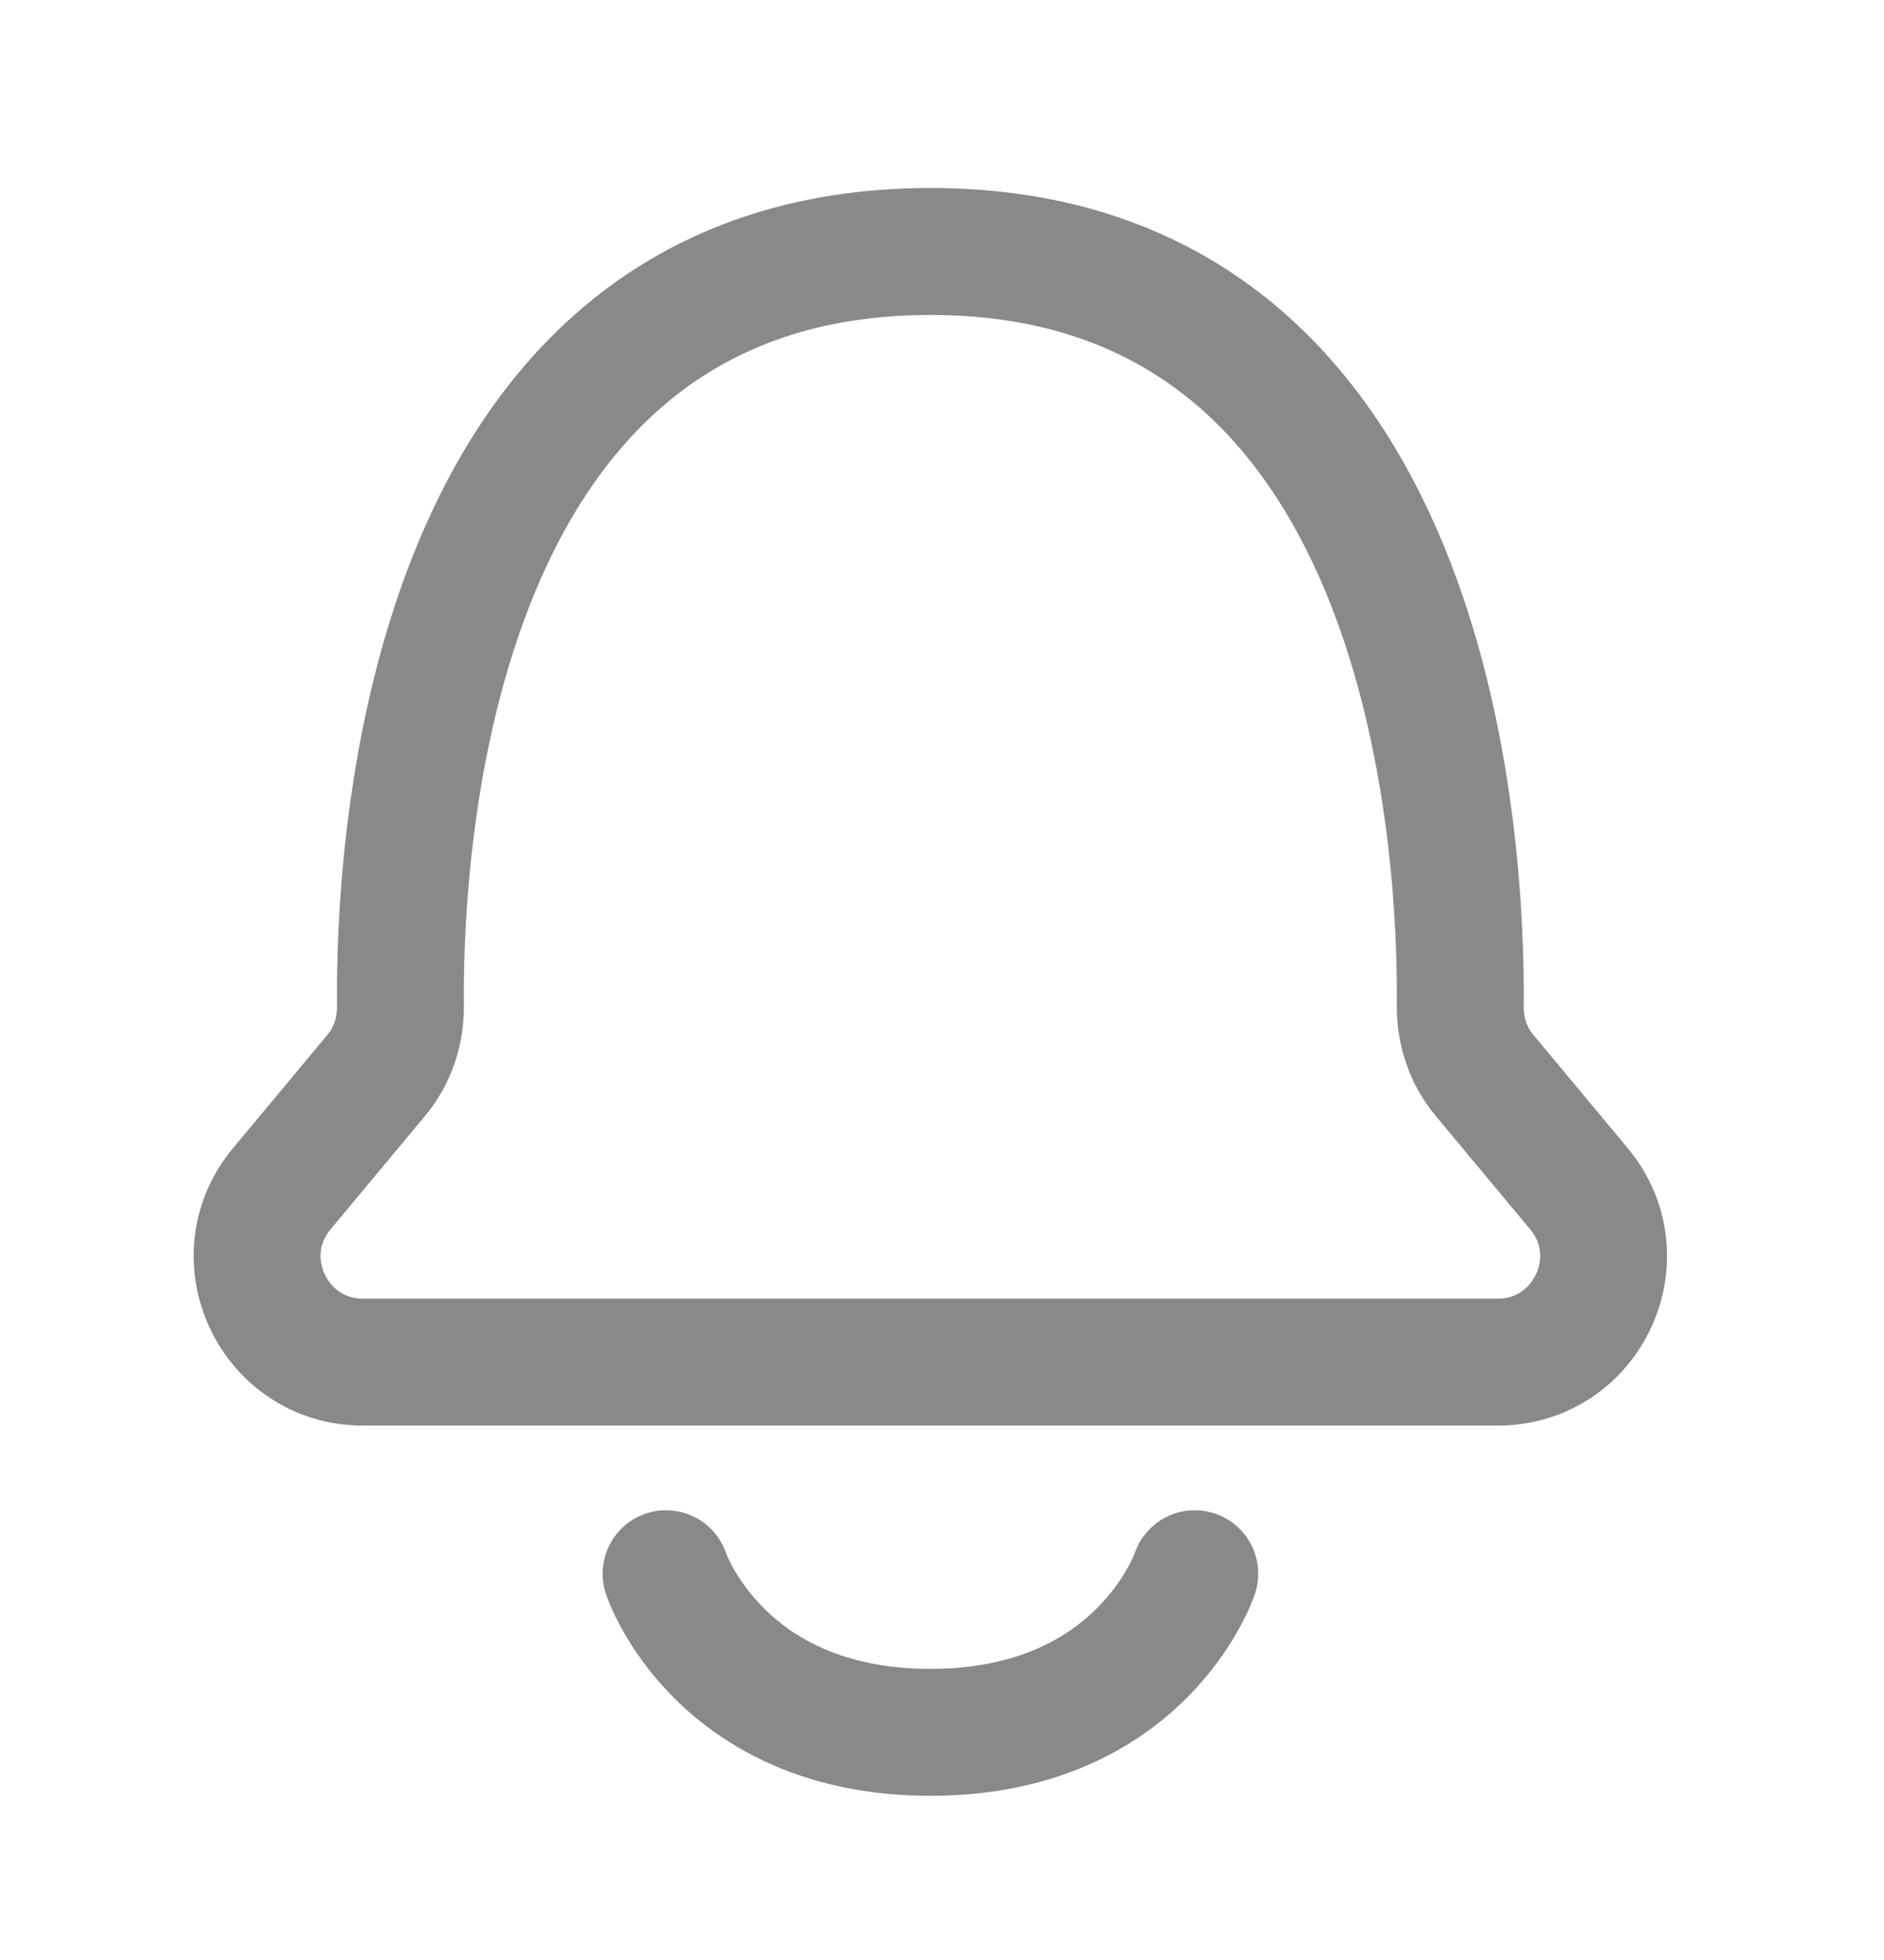 <svg width="25" height="26" viewBox="0 0 25 26" fill="none" xmlns="http://www.w3.org/2000/svg">
<path d="M19.874 18.069H4.818C3.628 18.069 2.978 16.682 3.74 15.768L4.994 14.263C5.21 14.004 5.317 13.677 5.314 13.341C5.293 11.222 5.666 3.336 12.346 3.336C19.026 3.336 19.398 11.222 19.377 13.341C19.374 13.677 19.482 14.004 19.697 14.263L20.951 15.768C21.713 16.682 21.063 18.069 19.874 18.069Z" stroke="#898989" stroke-width="1.684" stroke-linecap="round" stroke-linejoin="round"/>
<path d="M8.838 20.876C8.838 20.876 9.539 22.98 12.346 22.98C15.152 22.98 15.854 20.876 15.854 20.876" stroke="#898989" stroke-width="1.684" stroke-linecap="round" stroke-linejoin="round"/>
</svg>
